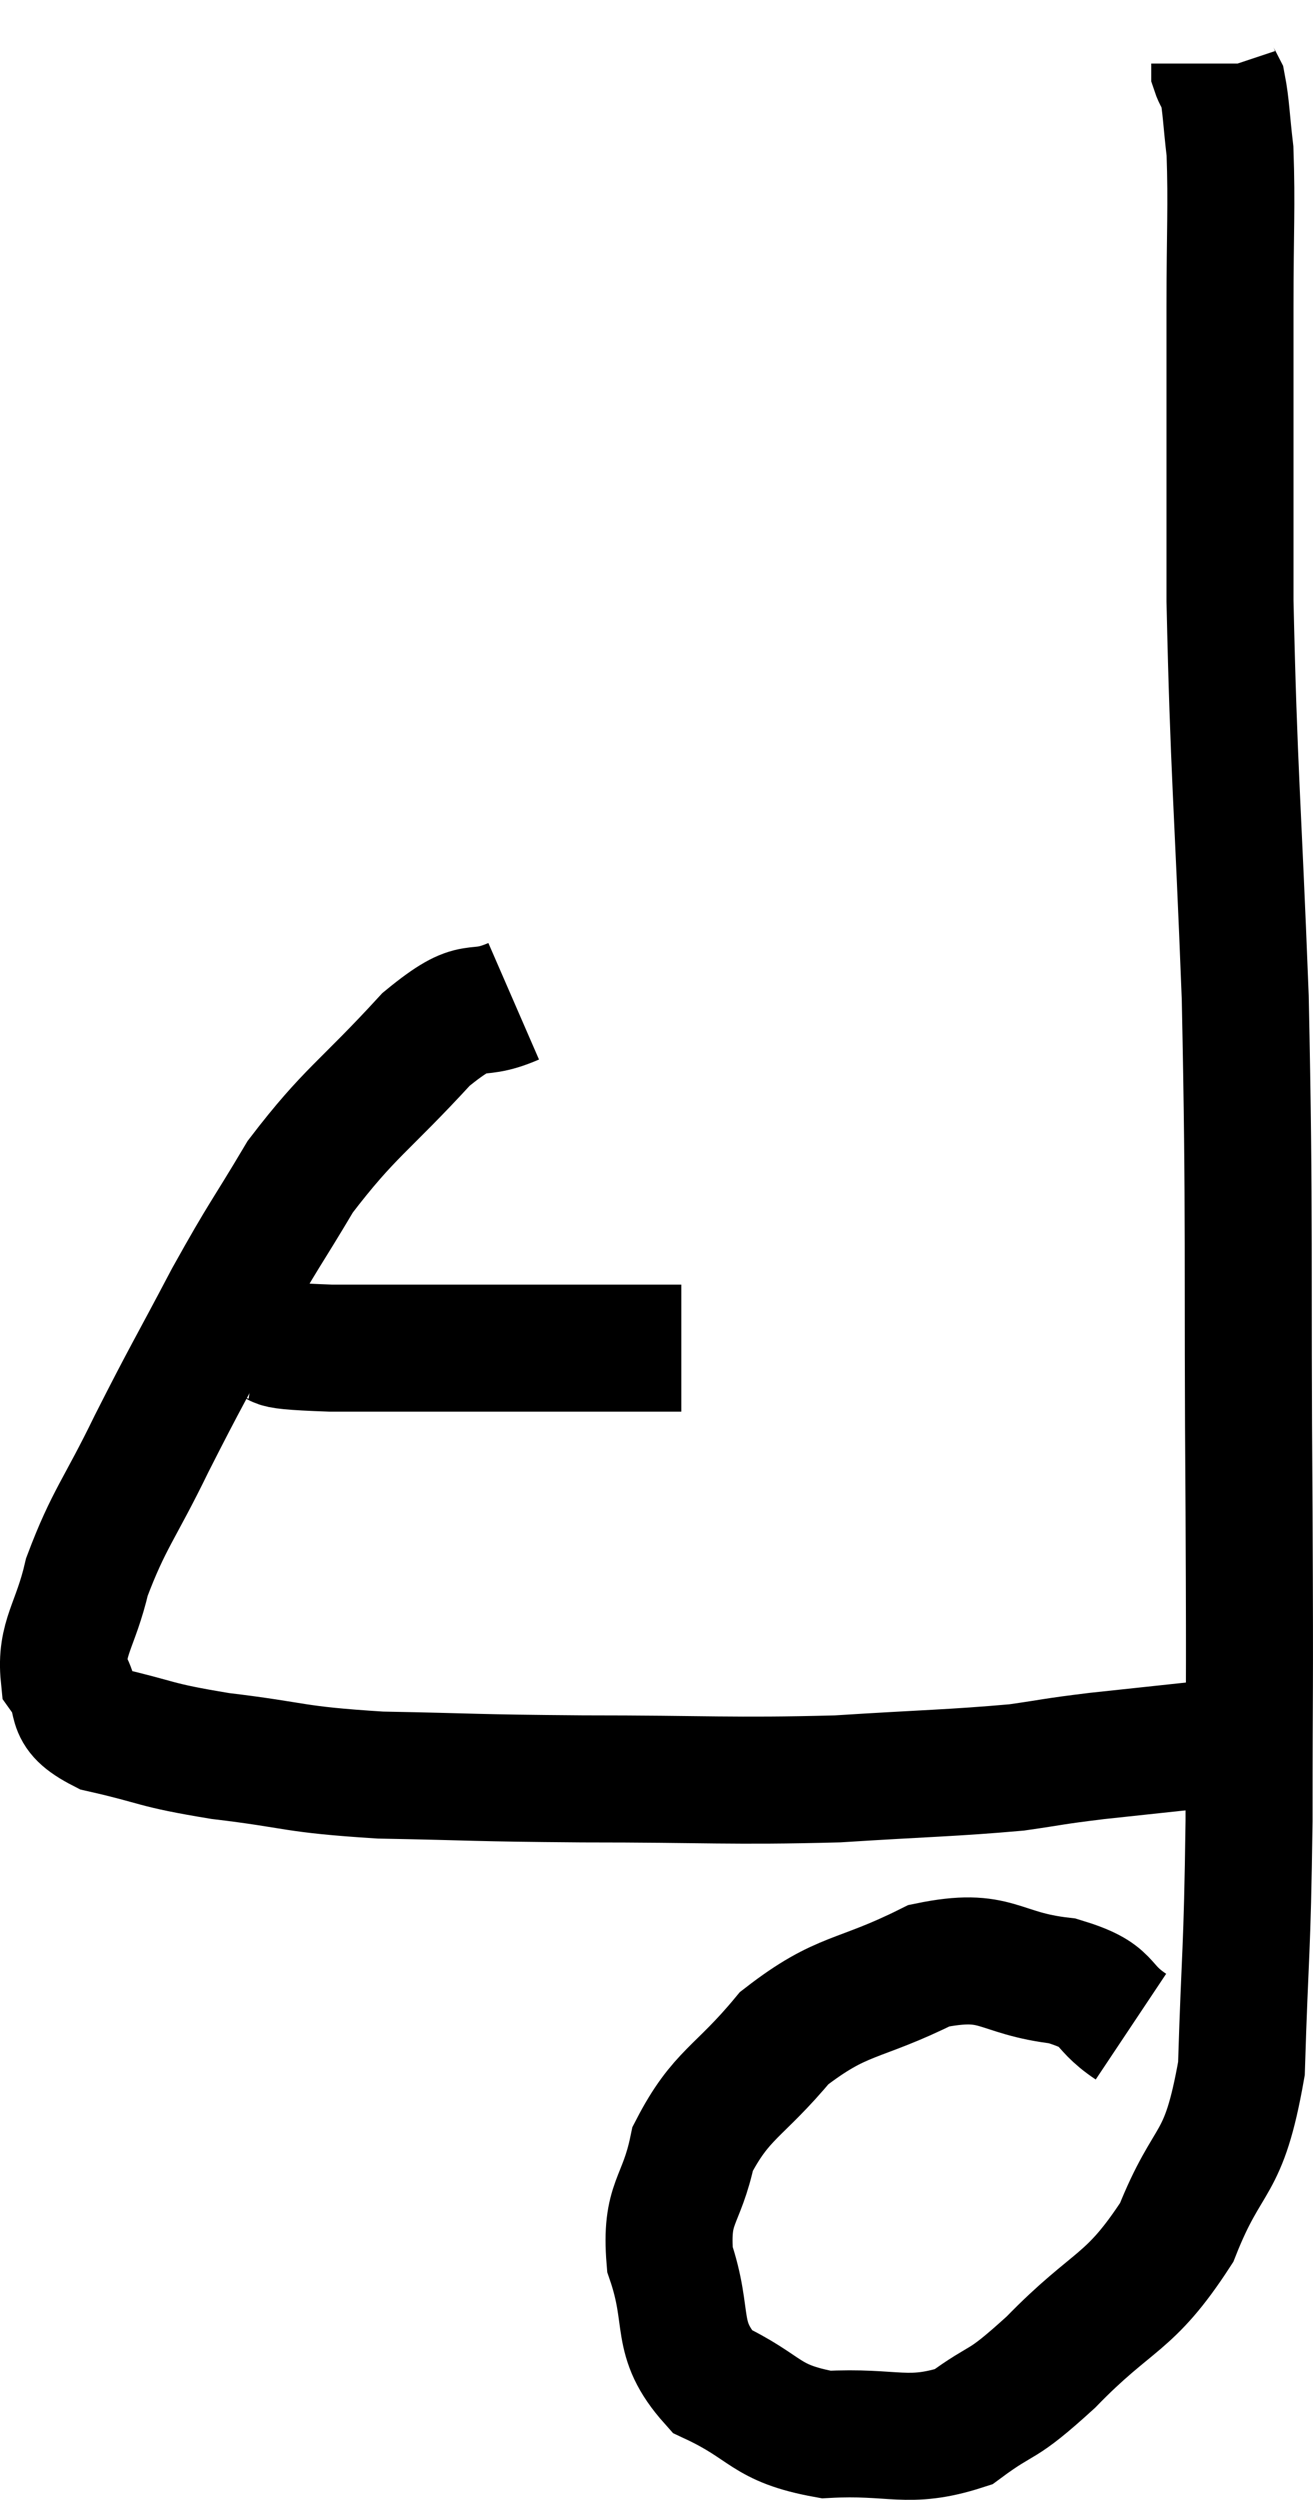 <svg xmlns="http://www.w3.org/2000/svg" viewBox="7.511 4.4 20.676 39.348" width="20.676" height="39.348"><path d="M 11.58 25.44 C 12.15 25.53, 11.43 25.575, 12.72 25.62 C 14.73 25.62, 15.39 25.62, 16.74 25.62 C 17.43 25.62, 17.745 25.62, 18.12 25.62 L 18.24 25.62" fill="none" stroke="black" stroke-width="2"></path><path d="M 15.6 20.16 C 14.91 20.46, 15.06 20.07, 14.22 20.76 C 13.23 21.84, 13.02 21.9, 12.24 22.92 C 11.67 23.88, 11.685 23.79, 11.1 24.84 C 10.5 25.98, 10.455 26.025, 9.9 27.12 C 9.39 28.17, 9.225 28.305, 8.88 29.22 C 8.7 30, 8.46 30.18, 8.52 30.78 C 8.82 31.2, 8.505 31.305, 9.12 31.62 C 10.05 31.83, 9.885 31.86, 10.98 32.04 C 12.24 32.19, 12.075 32.25, 13.5 32.34 C 15.09 32.37, 14.88 32.385, 16.68 32.4 C 18.69 32.4, 18.99 32.445, 20.7 32.4 C 22.11 32.31, 22.5 32.31, 23.52 32.22 C 24.15 32.13, 24.045 32.13, 24.78 32.04 C 25.62 31.95, 26.04 31.905, 26.46 31.86 L 26.46 31.86" fill="none" stroke="black" stroke-width="2"></path><path d="M 25.32 36.3 C 24.78 35.94, 25.035 35.82, 24.24 35.58 C 23.19 35.46, 23.235 35.115, 22.14 35.34 C 21 35.91, 20.79 35.76, 19.86 36.48 C 19.14 37.35, 18.87 37.35, 18.42 38.22 C 18.24 39.09, 17.985 39.045, 18.06 39.96 C 18.39 40.92, 18.105 41.19, 18.72 41.88 C 19.62 42.3, 19.53 42.54, 20.52 42.72 C 21.6 42.66, 21.795 42.885, 22.68 42.6 C 23.37 42.09, 23.22 42.345, 24.06 41.58 C 25.05 40.56, 25.29 40.695, 26.04 39.54 C 26.55 38.25, 26.775 38.58, 27.06 36.96 C 27.12 35.01, 27.15 35.25, 27.18 33.06 C 27.18 30.63, 27.195 31.44, 27.18 28.2 C 27.15 24.15, 27.195 23.685, 27.12 20.1 C 27 16.98, 26.94 16.575, 26.88 13.86 C 26.88 11.55, 26.88 11.01, 26.88 9.24 C 26.88 8.01, 26.91 7.65, 26.88 6.78 C 26.82 6.27, 26.82 6.075, 26.76 5.76 C 26.7 5.64, 26.67 5.61, 26.64 5.52 L 26.64 5.4" fill="none" stroke="black" stroke-width="2"></path></svg>